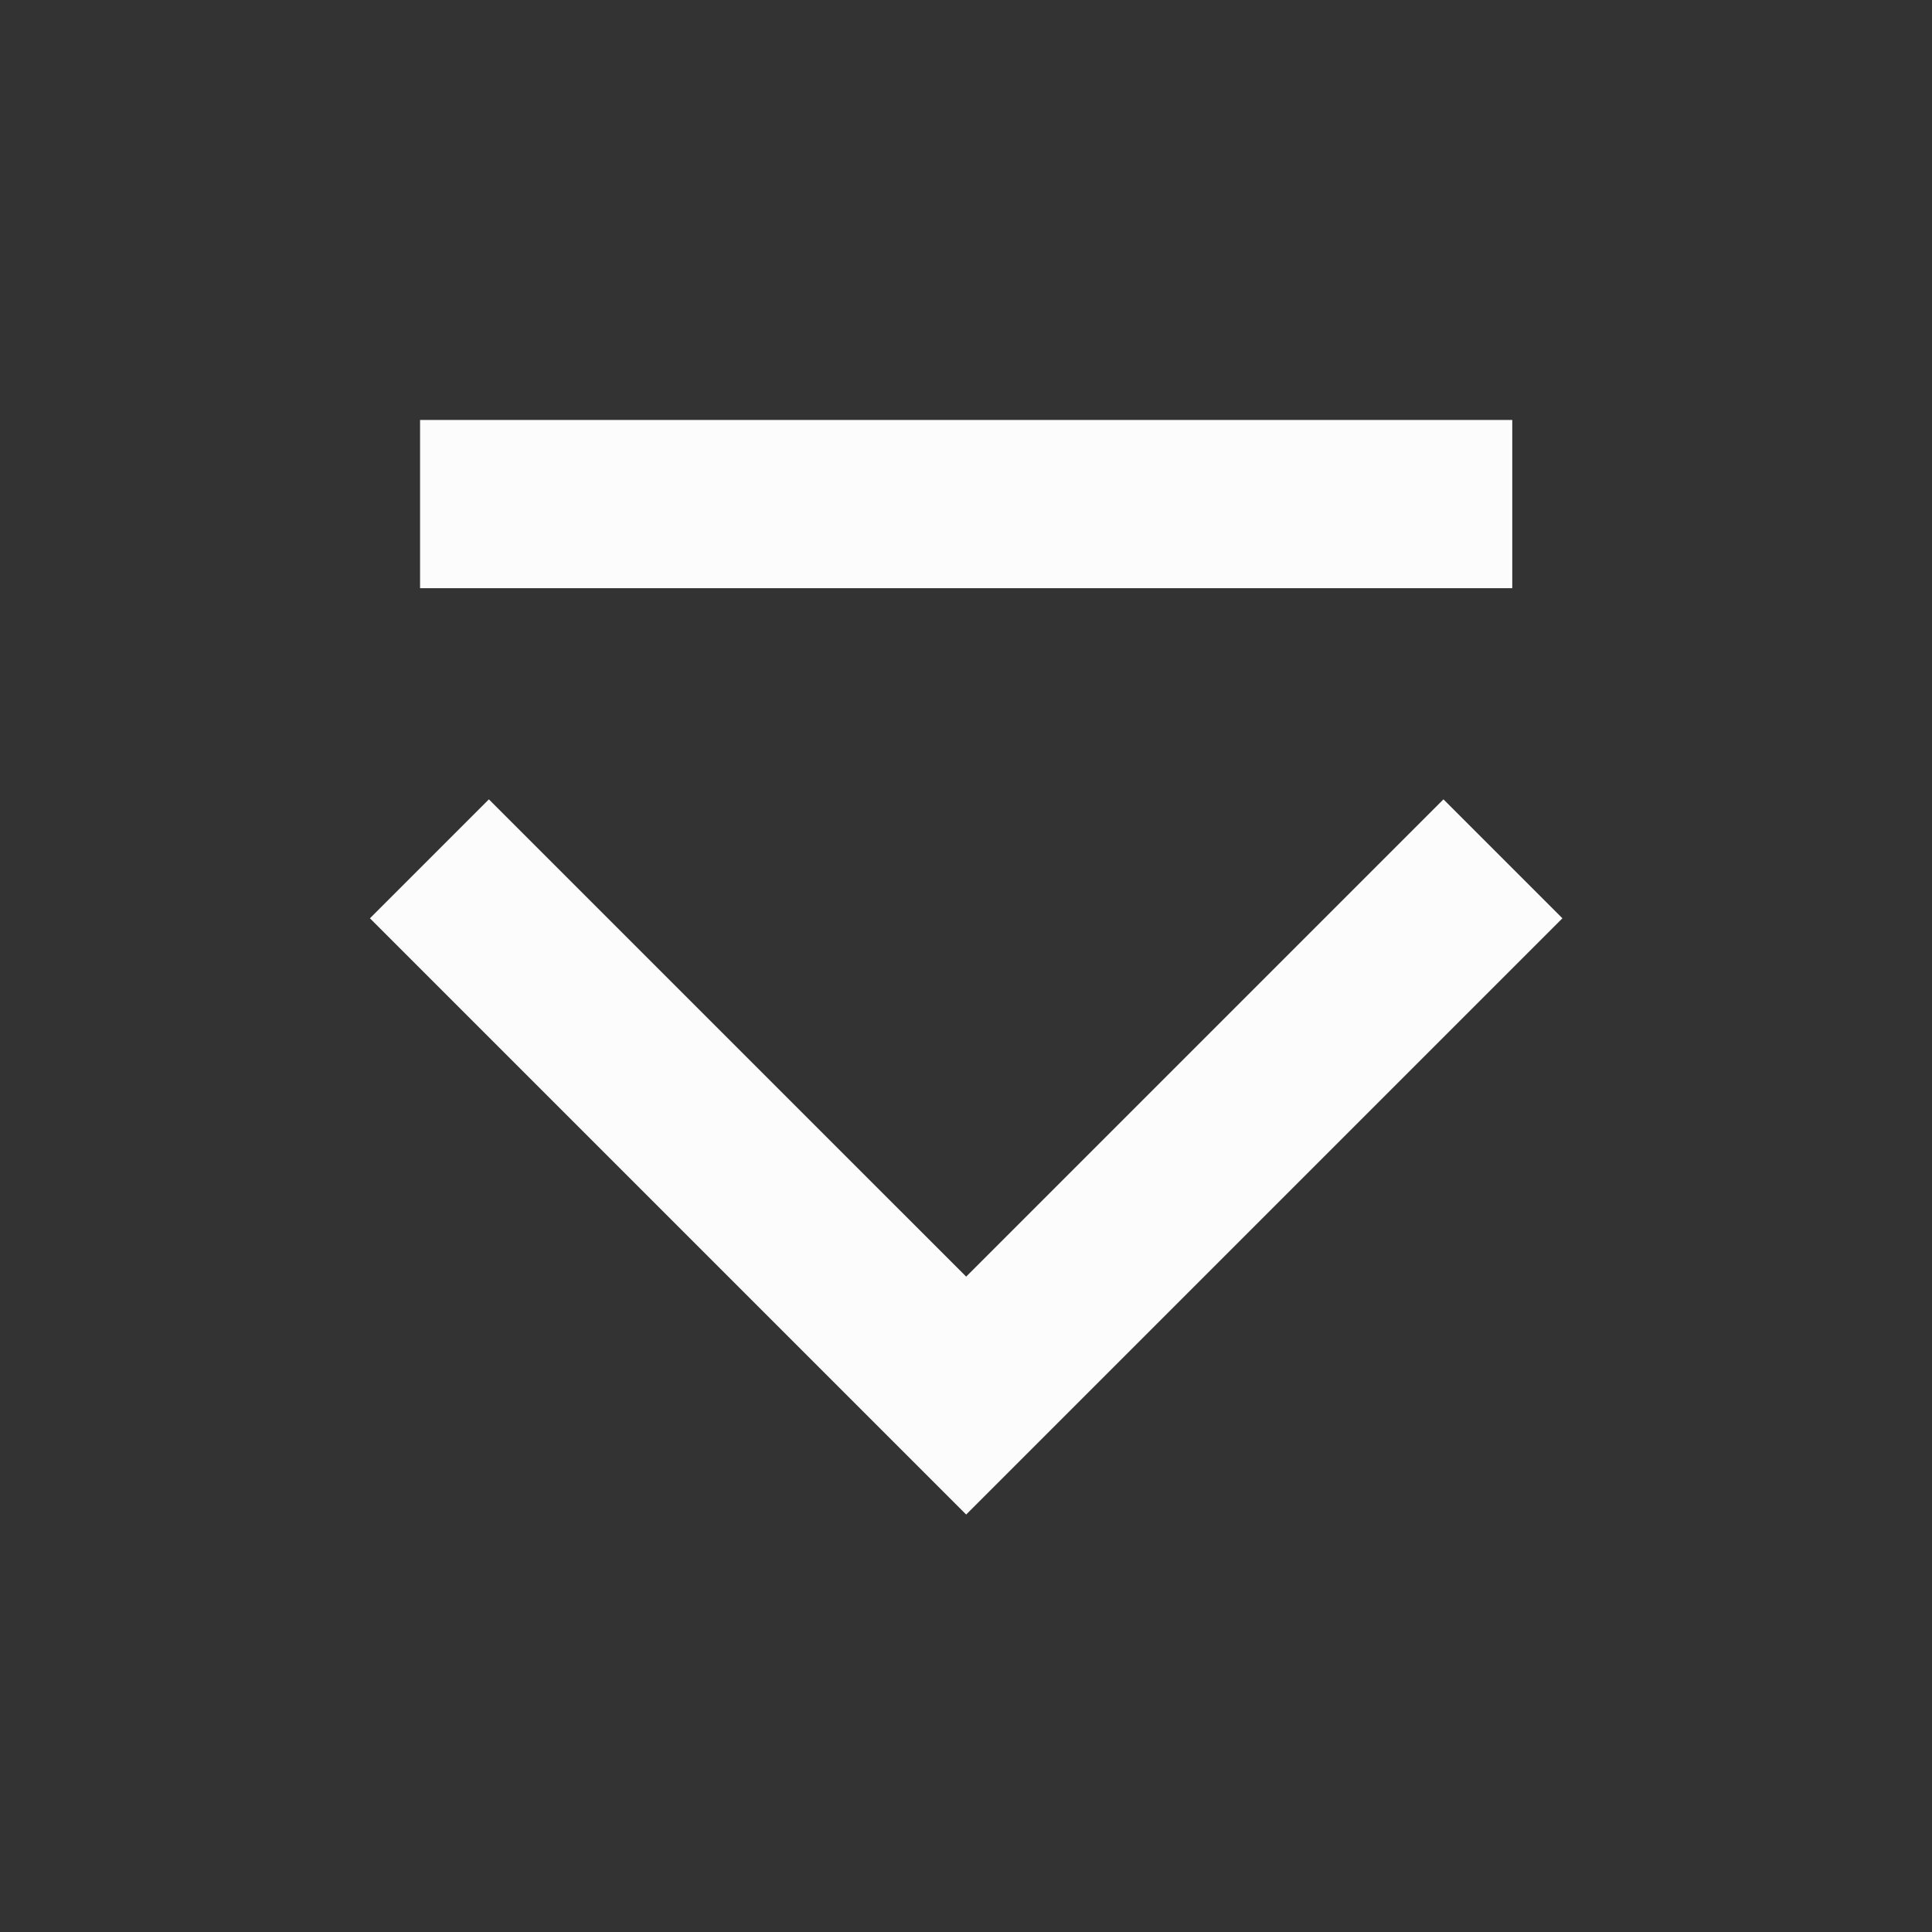 <?xml version='1.0' encoding='UTF-8' standalone='no'?>
<svg baseProfile="tiny" height="4.868mm" version="1.2" viewBox="0 0 23 23" width="4.868mm" xmlns="http://www.w3.org/2000/svg" xmlns:xlink="http://www.w3.org/1999/xlink">
    <rect x="0" y="0" width="23" height="23" fill="#333333" stroke="none"/>
    <style id="current-color-scheme" type="text/css">.ColorScheme-Text {color:#fcfcfc;}</style>
    <title>Qt SVG Document</title>
    <desc>Auto-generated by Helium window decoration</desc>
    <defs/>
    <g fill="none" fill-rule="evenodd" stroke="black" stroke-linecap="square" stroke-linejoin="bevel" stroke-width="1">
        <g class="ColorScheme-Text" fill="currentColor" fill-opacity="1" font-family="Adwaita Sans" font-size="16.667" font-style="normal" font-weight="400" stroke="none" transform="matrix(1.278,0,0,1.278,0,0)">
            <path d="M3.913,3.912 L14.087,3.912 L14.087,5.479 L3.913,5.479 L3.913,3.912" fill-rule="nonzero" vector-effect="none"/>
            <path d="M4.554,7.446 L9.554,12.446 L9,13 L8.446,12.446 L13.446,7.446 L14.554,8.554 L9.554,13.554 L9,14.108 L8.446,13.554 L3.446,8.554 L4.554,7.446" fill-rule="nonzero" vector-effect="none"/>
        </g>
    </g>
</svg>
